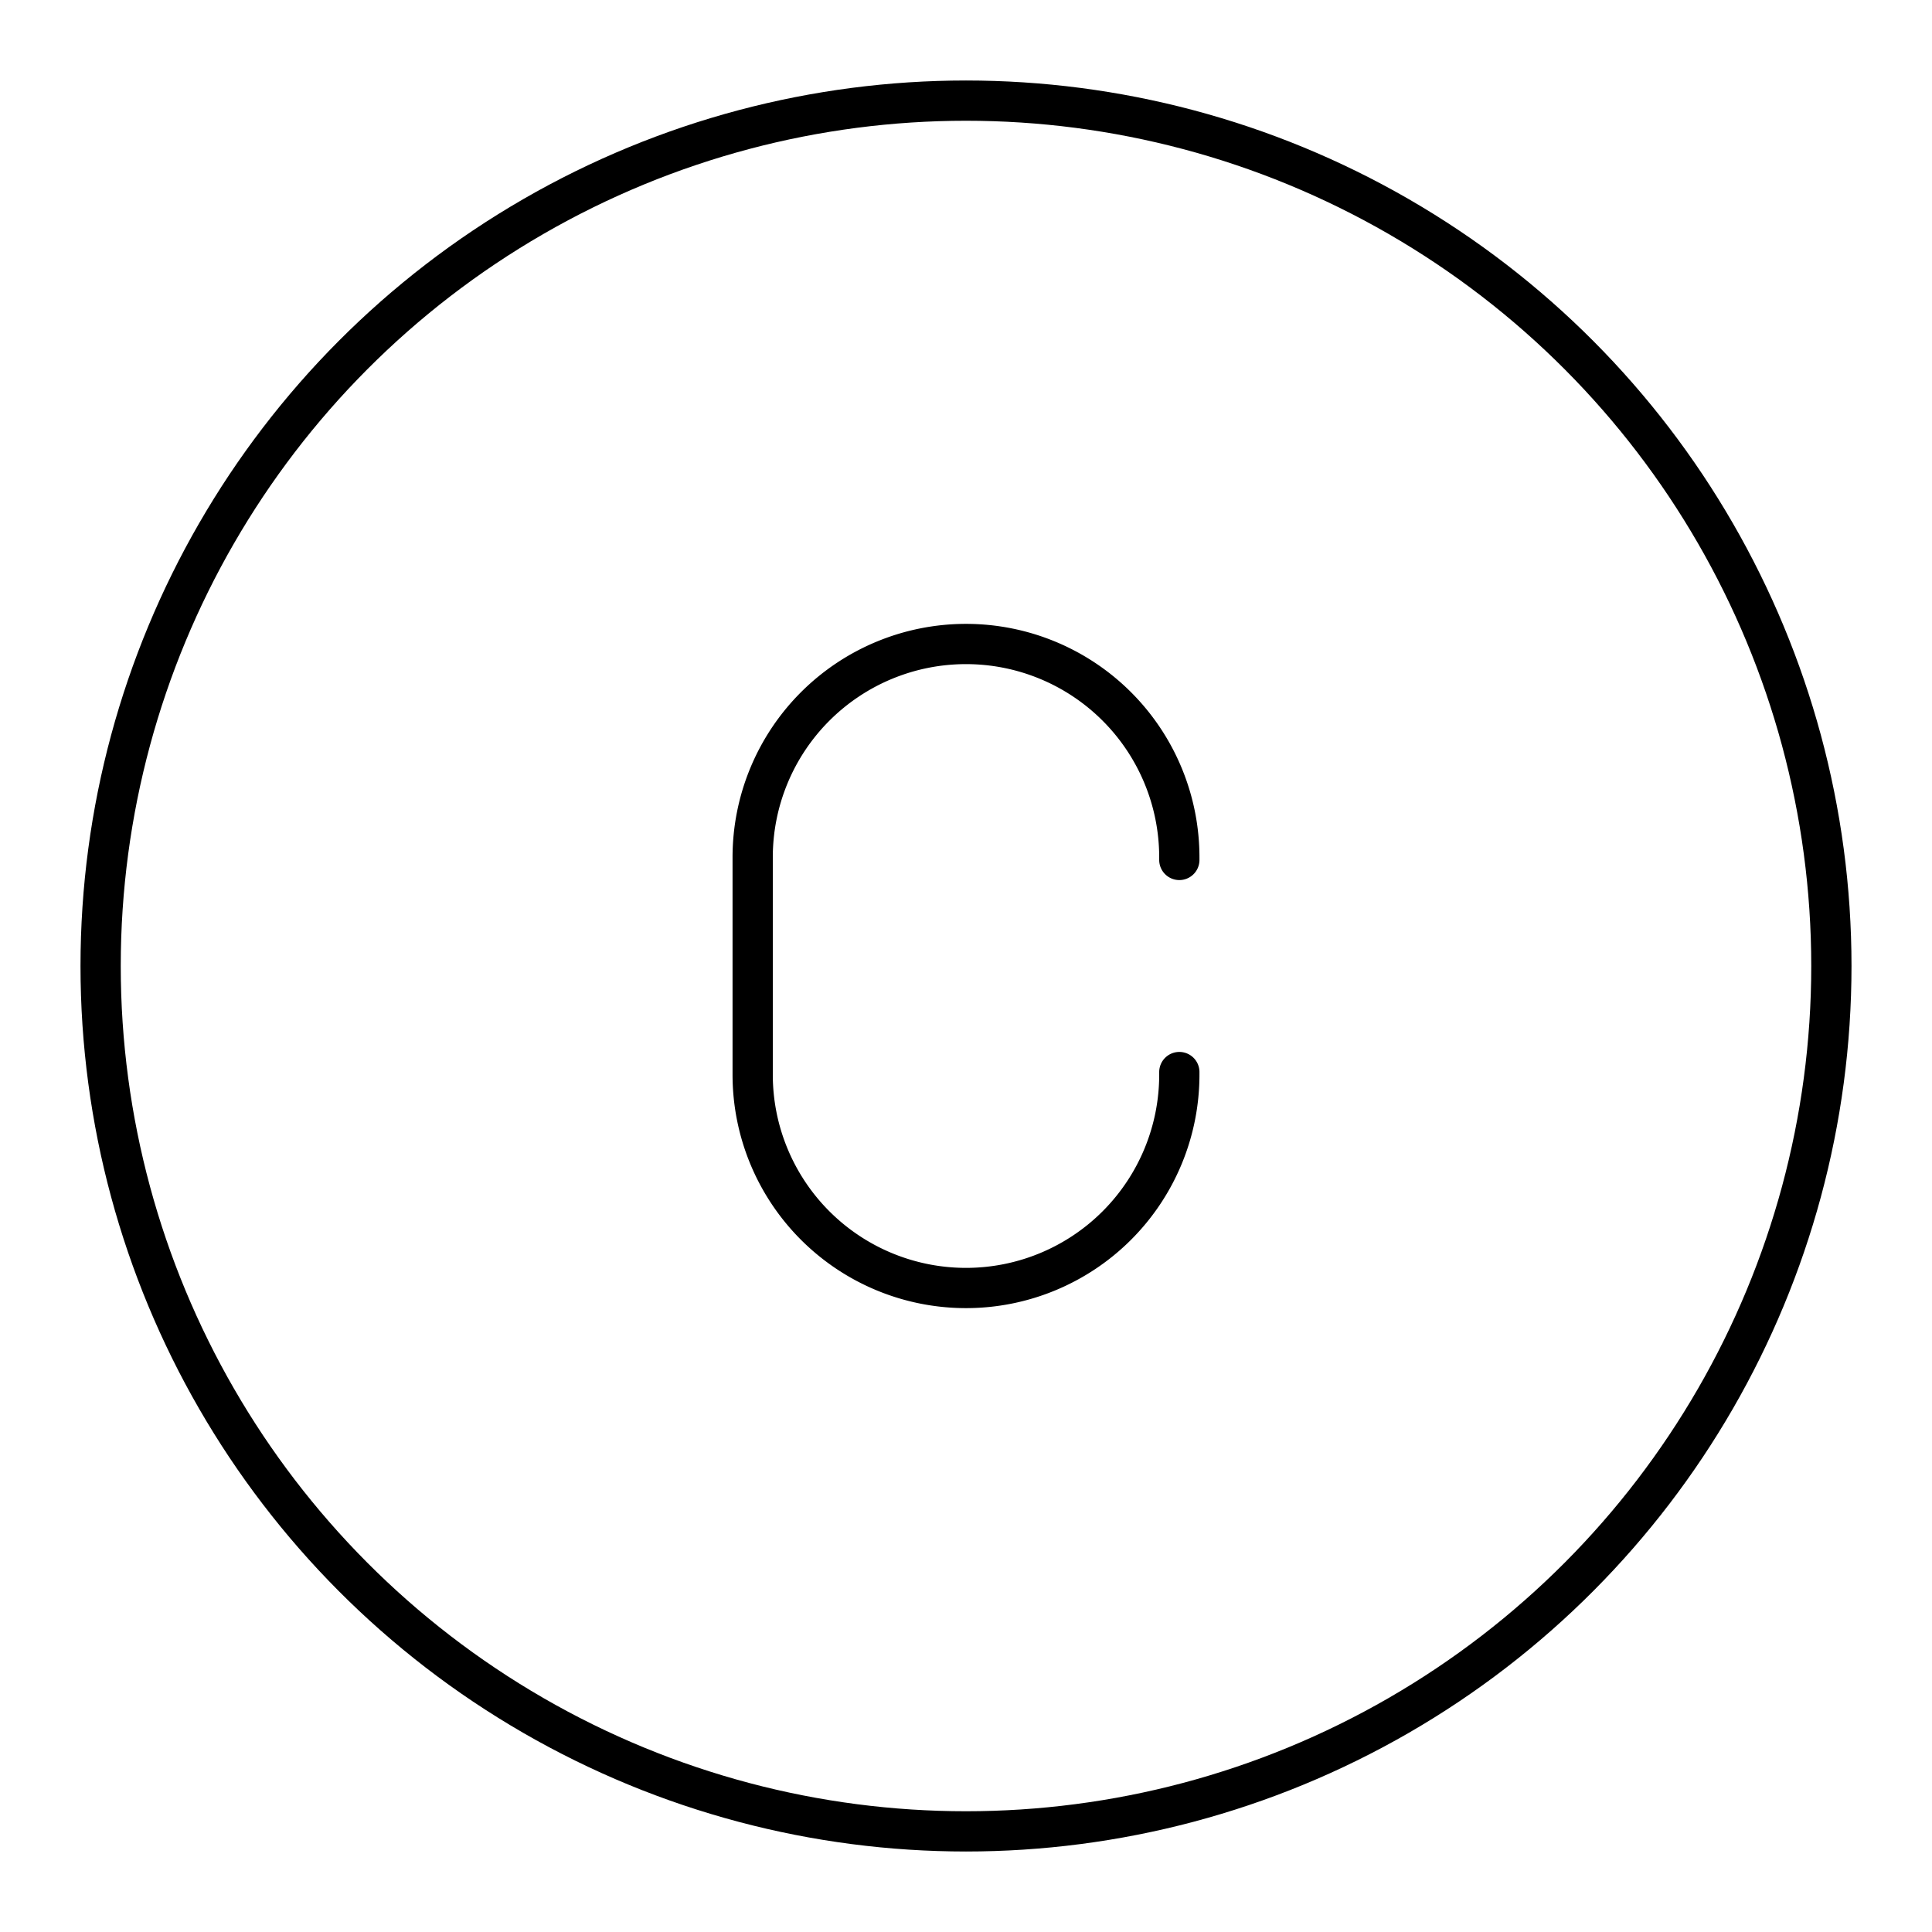 <svg xmlns="http://www.w3.org/2000/svg" width="3em" height="3em" viewBox="0 0 48 48"><circle cx="24" cy="24" r="21.5" fill="none" stroke="currentColor" stroke-linecap="round" stroke-linejoin="round"/><path fill="none" stroke="currentColor" stroke-linecap="round" stroke-linejoin="round" d="M29.3 26.635v.065A5.3 5.3 0 0 1 24 32h0a5.3 5.3 0 0 1-5.3-5.3v-5.4A5.3 5.3 0 0 1 24 16h0a5.3 5.3 0 0 1 5.3 5.3v.065"/></svg>